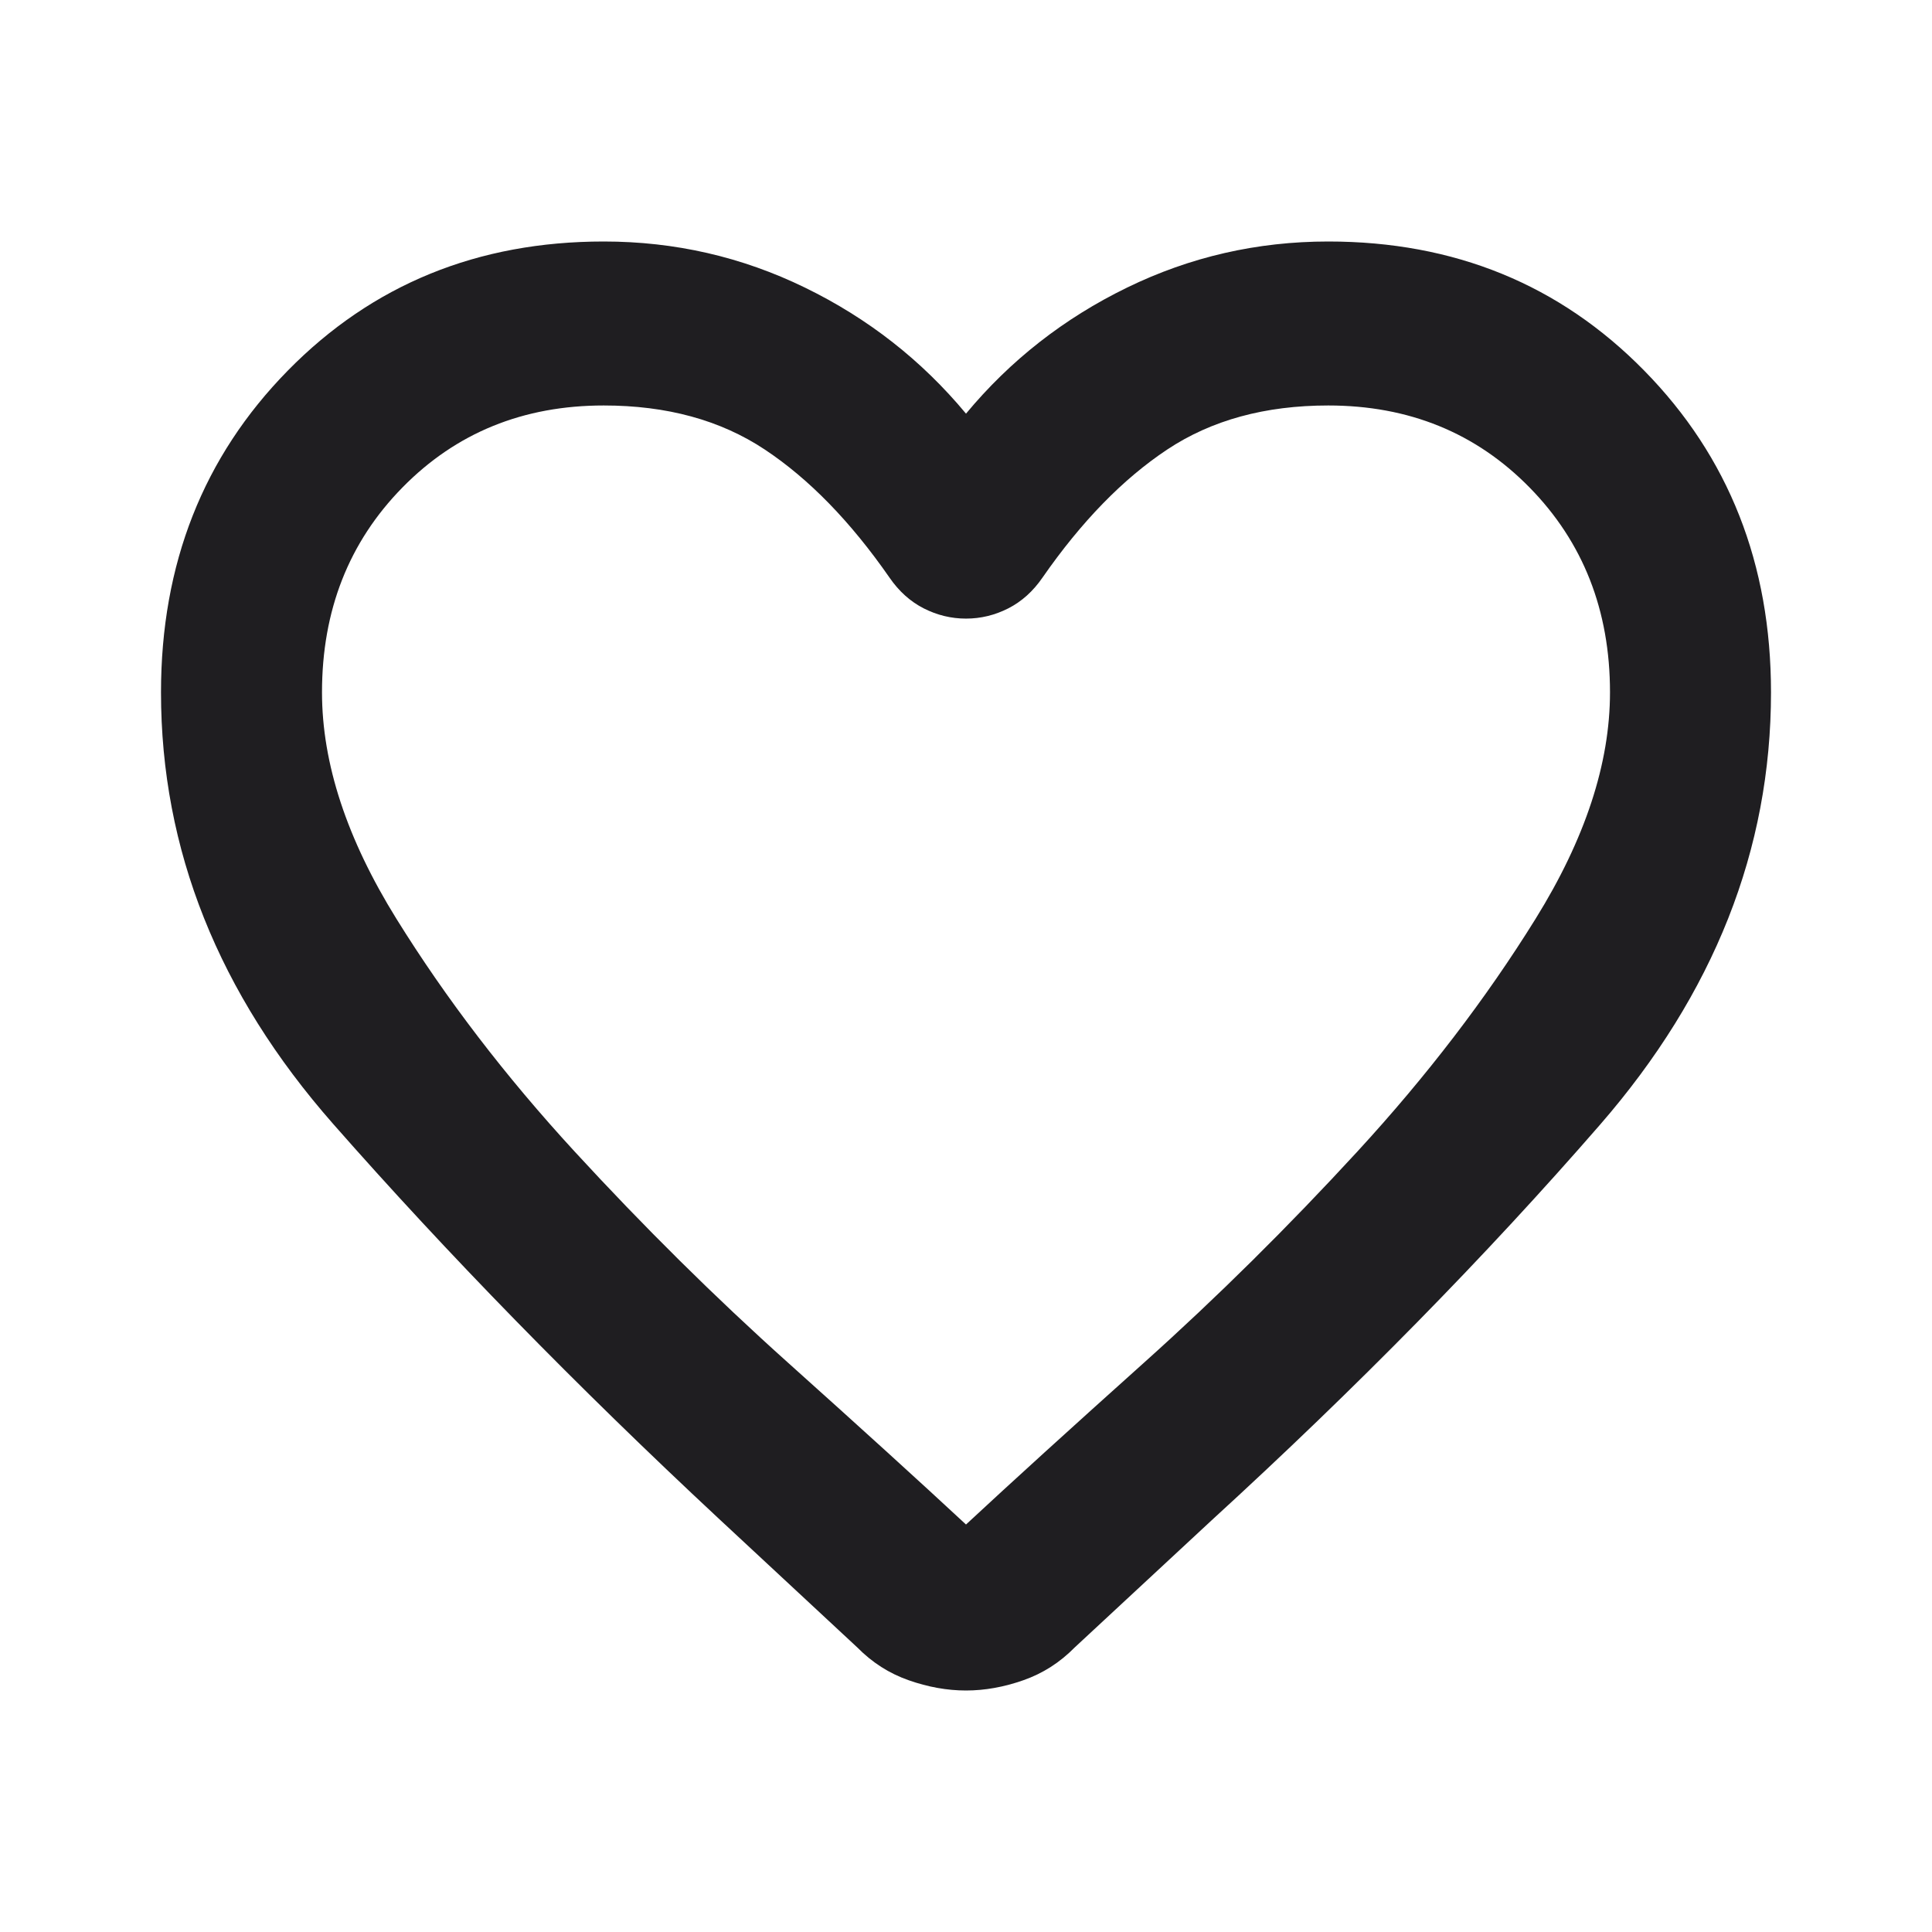 <svg width="48" height="48" viewBox="0 0 48 48" fill="none" xmlns="http://www.w3.org/2000/svg">
<path d="M24 42C23.533 42 23.058 41.915 22.575 41.745C22.092 41.576 21.667 41.304 21.3 40.931L17.85 37.723C14.317 34.43 11.125 31.163 8.275 27.921C5.425 24.679 4 21.106 4 17.202C4 14.011 5.05 11.347 7.15 9.208C9.25 7.069 11.867 6 15 6C16.767 6 18.433 6.382 20 7.146C21.567 7.909 22.9 8.953 24 10.277C25.1 8.953 26.433 7.909 28 7.146C29.567 6.382 31.233 6 33 6C36.133 6 38.75 7.069 40.85 9.208C42.95 11.347 44 14.011 44 17.202C44 21.106 42.583 24.687 39.75 27.946C36.917 31.205 33.7 34.481 30.1 37.774L26.7 40.931C26.333 41.304 25.908 41.576 25.425 41.745C24.942 41.915 24.467 42 24 42ZM22.1 14.351C21.133 12.959 20.1 11.898 19 11.168C17.9 10.438 16.567 10.074 15 10.074C13 10.074 11.333 10.752 10 12.11C8.667 13.468 8 15.165 8 17.202C8 18.968 8.617 20.843 9.85 22.829C11.083 24.815 12.558 26.741 14.275 28.608C15.992 30.475 17.758 32.224 19.575 33.853C21.392 35.482 22.867 36.823 24 37.876C25.133 36.823 26.608 35.482 28.425 33.853C30.242 32.224 32.008 30.475 33.725 28.608C35.442 26.741 36.917 24.815 38.15 22.829C39.383 20.843 40 18.968 40 17.202C40 15.165 39.333 13.468 38 12.11C36.667 10.752 35 10.074 33 10.074C31.433 10.074 30.1 10.438 29 11.168C27.9 11.898 26.867 12.959 25.9 14.351C25.667 14.69 25.383 14.945 25.05 15.115C24.717 15.284 24.367 15.369 24 15.369C23.633 15.369 23.283 15.284 22.95 15.115C22.617 14.945 22.333 14.69 22.1 14.351Z" fill="#1F1E21"/>
</svg>
